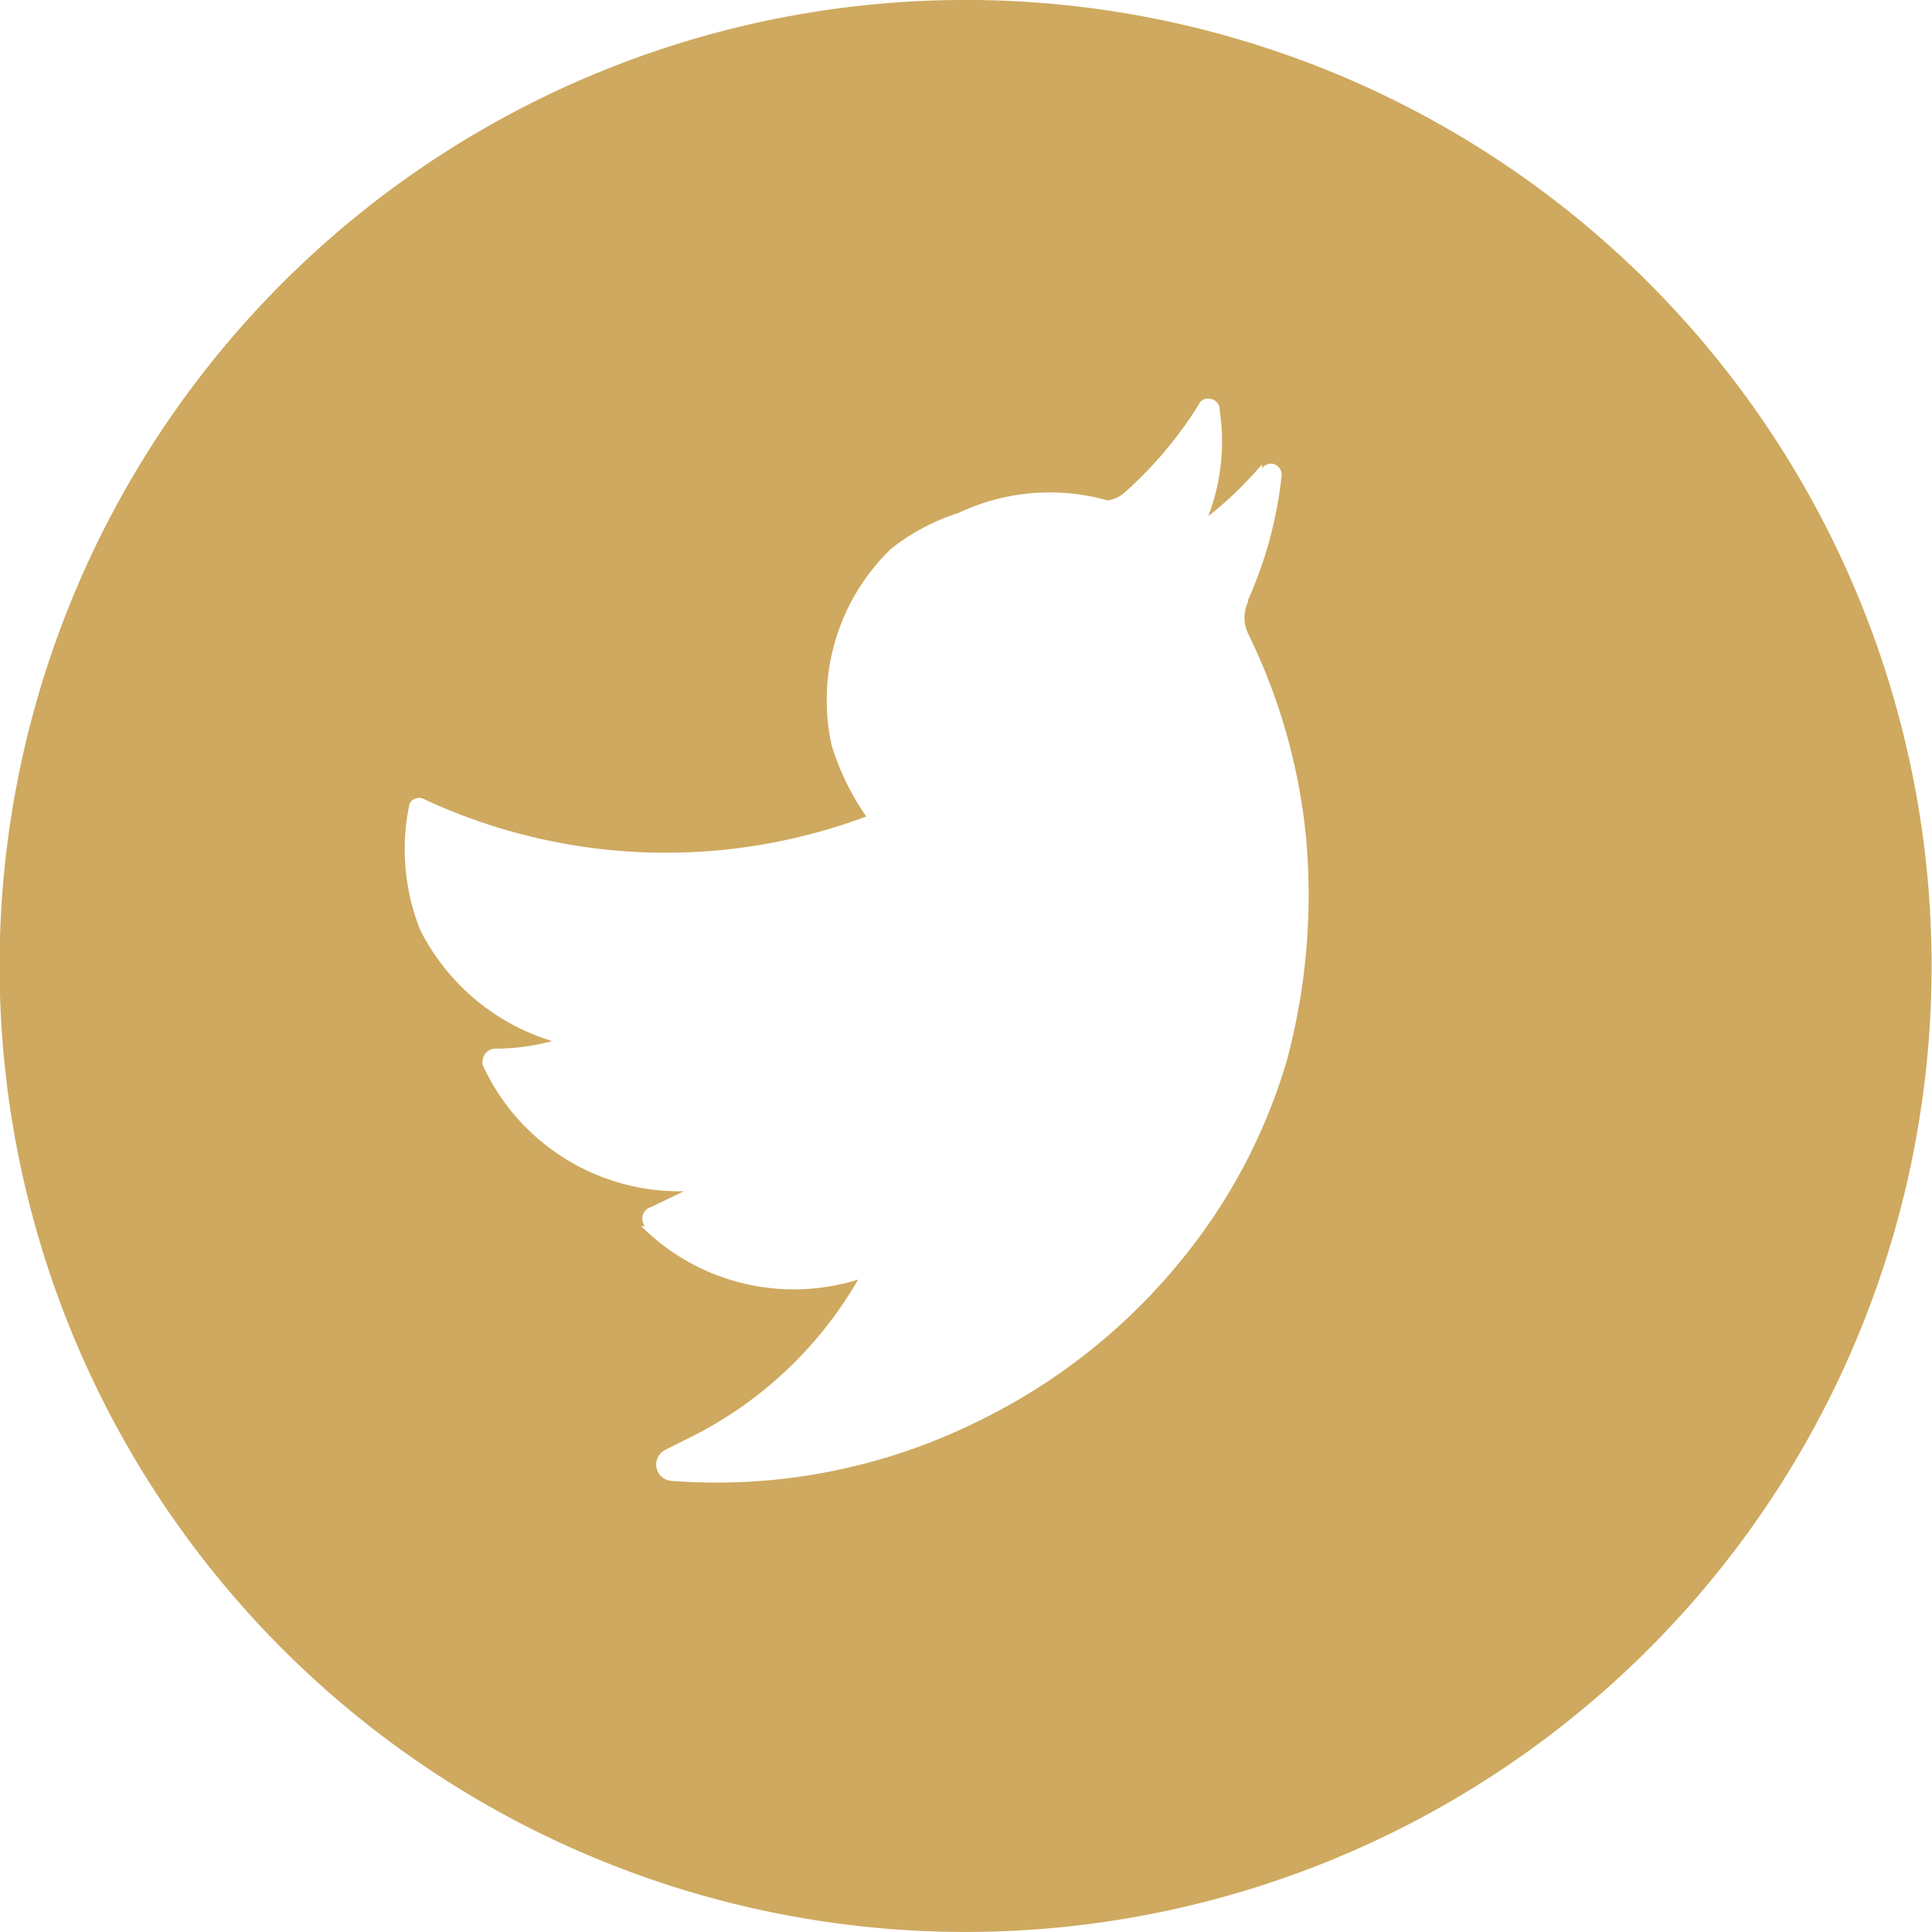 <svg xmlns="http://www.w3.org/2000/svg" viewBox="0 0 30.62 30.62"><defs><style>.cls-1{fill:#cea95f;}</style></defs><title>Asset 8</title><g id="Layer_2" data-name="Layer 2"><g id="Layer_1-2" data-name="Layer 1"><path class="cls-1" d="M8.61,1.54A15.31,15.31,0,1,0,29.07,8.61v0A15.31,15.31,0,0,0,8.61,1.54Zm11.17,8a.58.58,0,0,0,0,.5,9.41,9.41,0,0,1,.92,3.24,10.14,10.14,0,0,1-.3,3.51A9,9,0,0,1,18.7,20a9.5,9.5,0,0,1-3.25,2.55,9.32,9.32,0,0,1-4.81.92.26.26,0,0,1-.1-.49l.36-.18a6.32,6.32,0,0,0,2.7-2.52,3.42,3.42,0,0,1-3.44-.85l.06,0a.19.19,0,0,1,.1-.3l.52-.25a3.43,3.43,0,0,1-3.19-2,.15.15,0,0,1,0-.07.2.2,0,0,1,.2-.19,3.48,3.48,0,0,0,.9-.12,3.48,3.48,0,0,1-2.09-1.76,3.46,3.46,0,0,1-.17-2s0,0,0,0a.17.17,0,0,1,.24-.07,9.07,9.07,0,0,0,7,.27,4,4,0,0,1-.55-1.13,3.33,3.33,0,0,1,.94-3.11,3.35,3.35,0,0,1,1.07-.57,3.38,3.38,0,0,1,2.36-.2.49.49,0,0,0,.28-.13A6.34,6.34,0,0,0,19,6.41a.15.15,0,0,1,.16-.09.17.17,0,0,1,.17.18,3.31,3.31,0,0,1-.18,1.68A5.85,5.85,0,0,0,20,7.36l0,.06a.19.19,0,0,1,.17-.07.18.18,0,0,1,.14.21A6.54,6.54,0,0,1,19.78,9.51Z"/></g></g></svg>